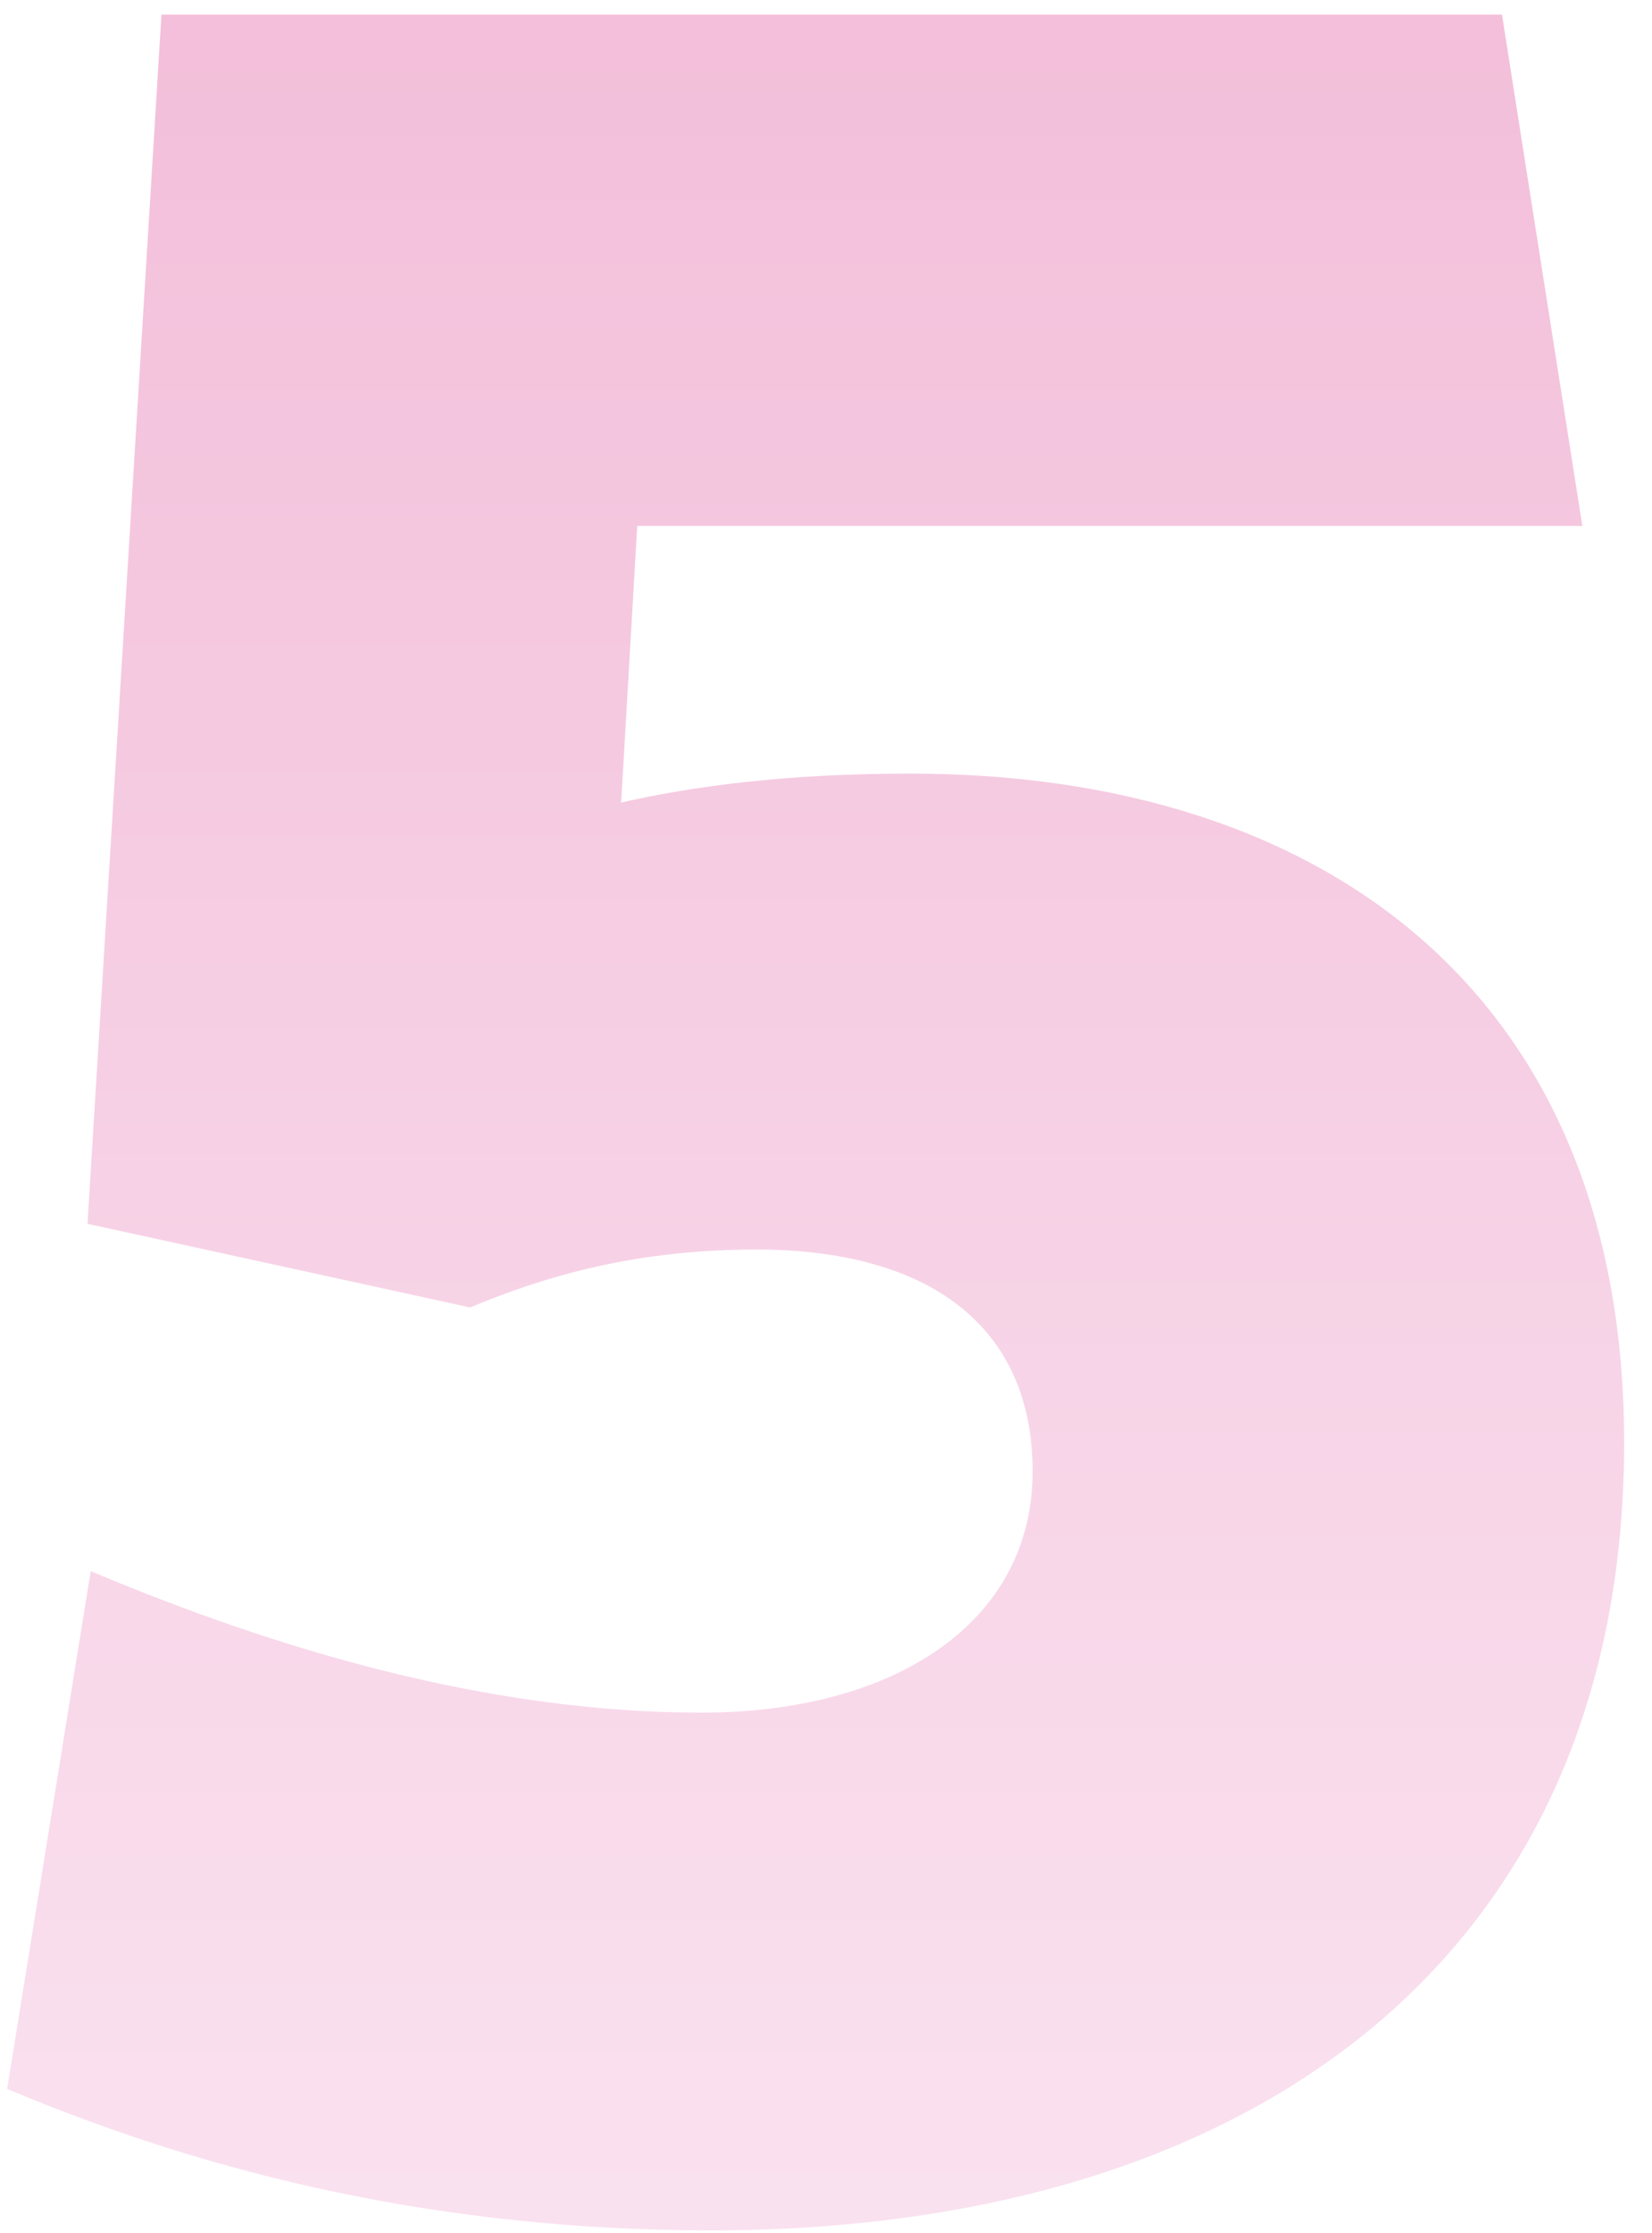 <?xml version="1.0" encoding="UTF-8"?>
<svg width="37px" height="50px" viewBox="0 0 37 50" version="1.1" xmlns="http://www.w3.org/2000/svg" xmlns:xlink="http://www.w3.org/1999/xlink">
    <!-- Generator: Sketch 47.1 (45422) - http://www.bohemiancoding.com/sketch -->
    <title>Number</title>
    <desc>Created with Sketch.</desc>
    <defs>
        <linearGradient x1="50%" y1="0%" x2="50%" y2="100%" id="linearGradient-1">
            <stop stop-color="#F3BFDA" offset="0%"></stop>
            <stop stop-color="#FAE1EF" offset="100%"></stop>
        </linearGradient>
    </defs>
    <g id="Page-1" stroke="none" stroke-width="1" fill="none" fill-rule="evenodd">
        <g id="Financial_Institutions_1440" transform="translate(-307, -3359)">
            <g id="Content" transform="translate(110, 90)">
                <g id="Top-5-Worst-Financial" transform="translate(0, 1047)">
                    <g id="Top-5-Worst-Banks" transform="translate(0, 269)">
                        <g id="5" transform="translate(150, 1839)">
                            <g id="Number&amp;Title" transform="translate(45, 96)">
                                <g id="Number">
                                    <rect id="Rectangle-2" fill="#D8D8D8" opacity="0" x="0" y="16" width="44" height="56"></rect>
                                    <path d="M38.376,50.296 C38.376,40.216 31.608,35.32 22.392,35.32 C19.584,35.32 17.496,35.608 15.912,35.968 L16.272,29.776 L37.44,29.776 L35.64,18.328 L5.616,18.328 L3.96,45.4 L12.528,47.272 C14.256,46.552 16.272,45.976 18.936,45.976 C22.824,45.976 25.128,47.704 25.128,50.944 C25.128,54.328 22.032,56.344 17.712,56.344 C12.888,56.344 8.136,54.904 4.032,53.176 L2.16,64.768 C6.768,66.712 11.952,67.936 17.928,67.936 C30.024,67.936 38.376,61.816 38.376,50.296 Z" id="5" fill="url(#linearGradient-1)"></path>
                                </g>
                            </g>
                        </g>
                    </g>
                </g>
            </g>
        </g>
    </g>
</svg>